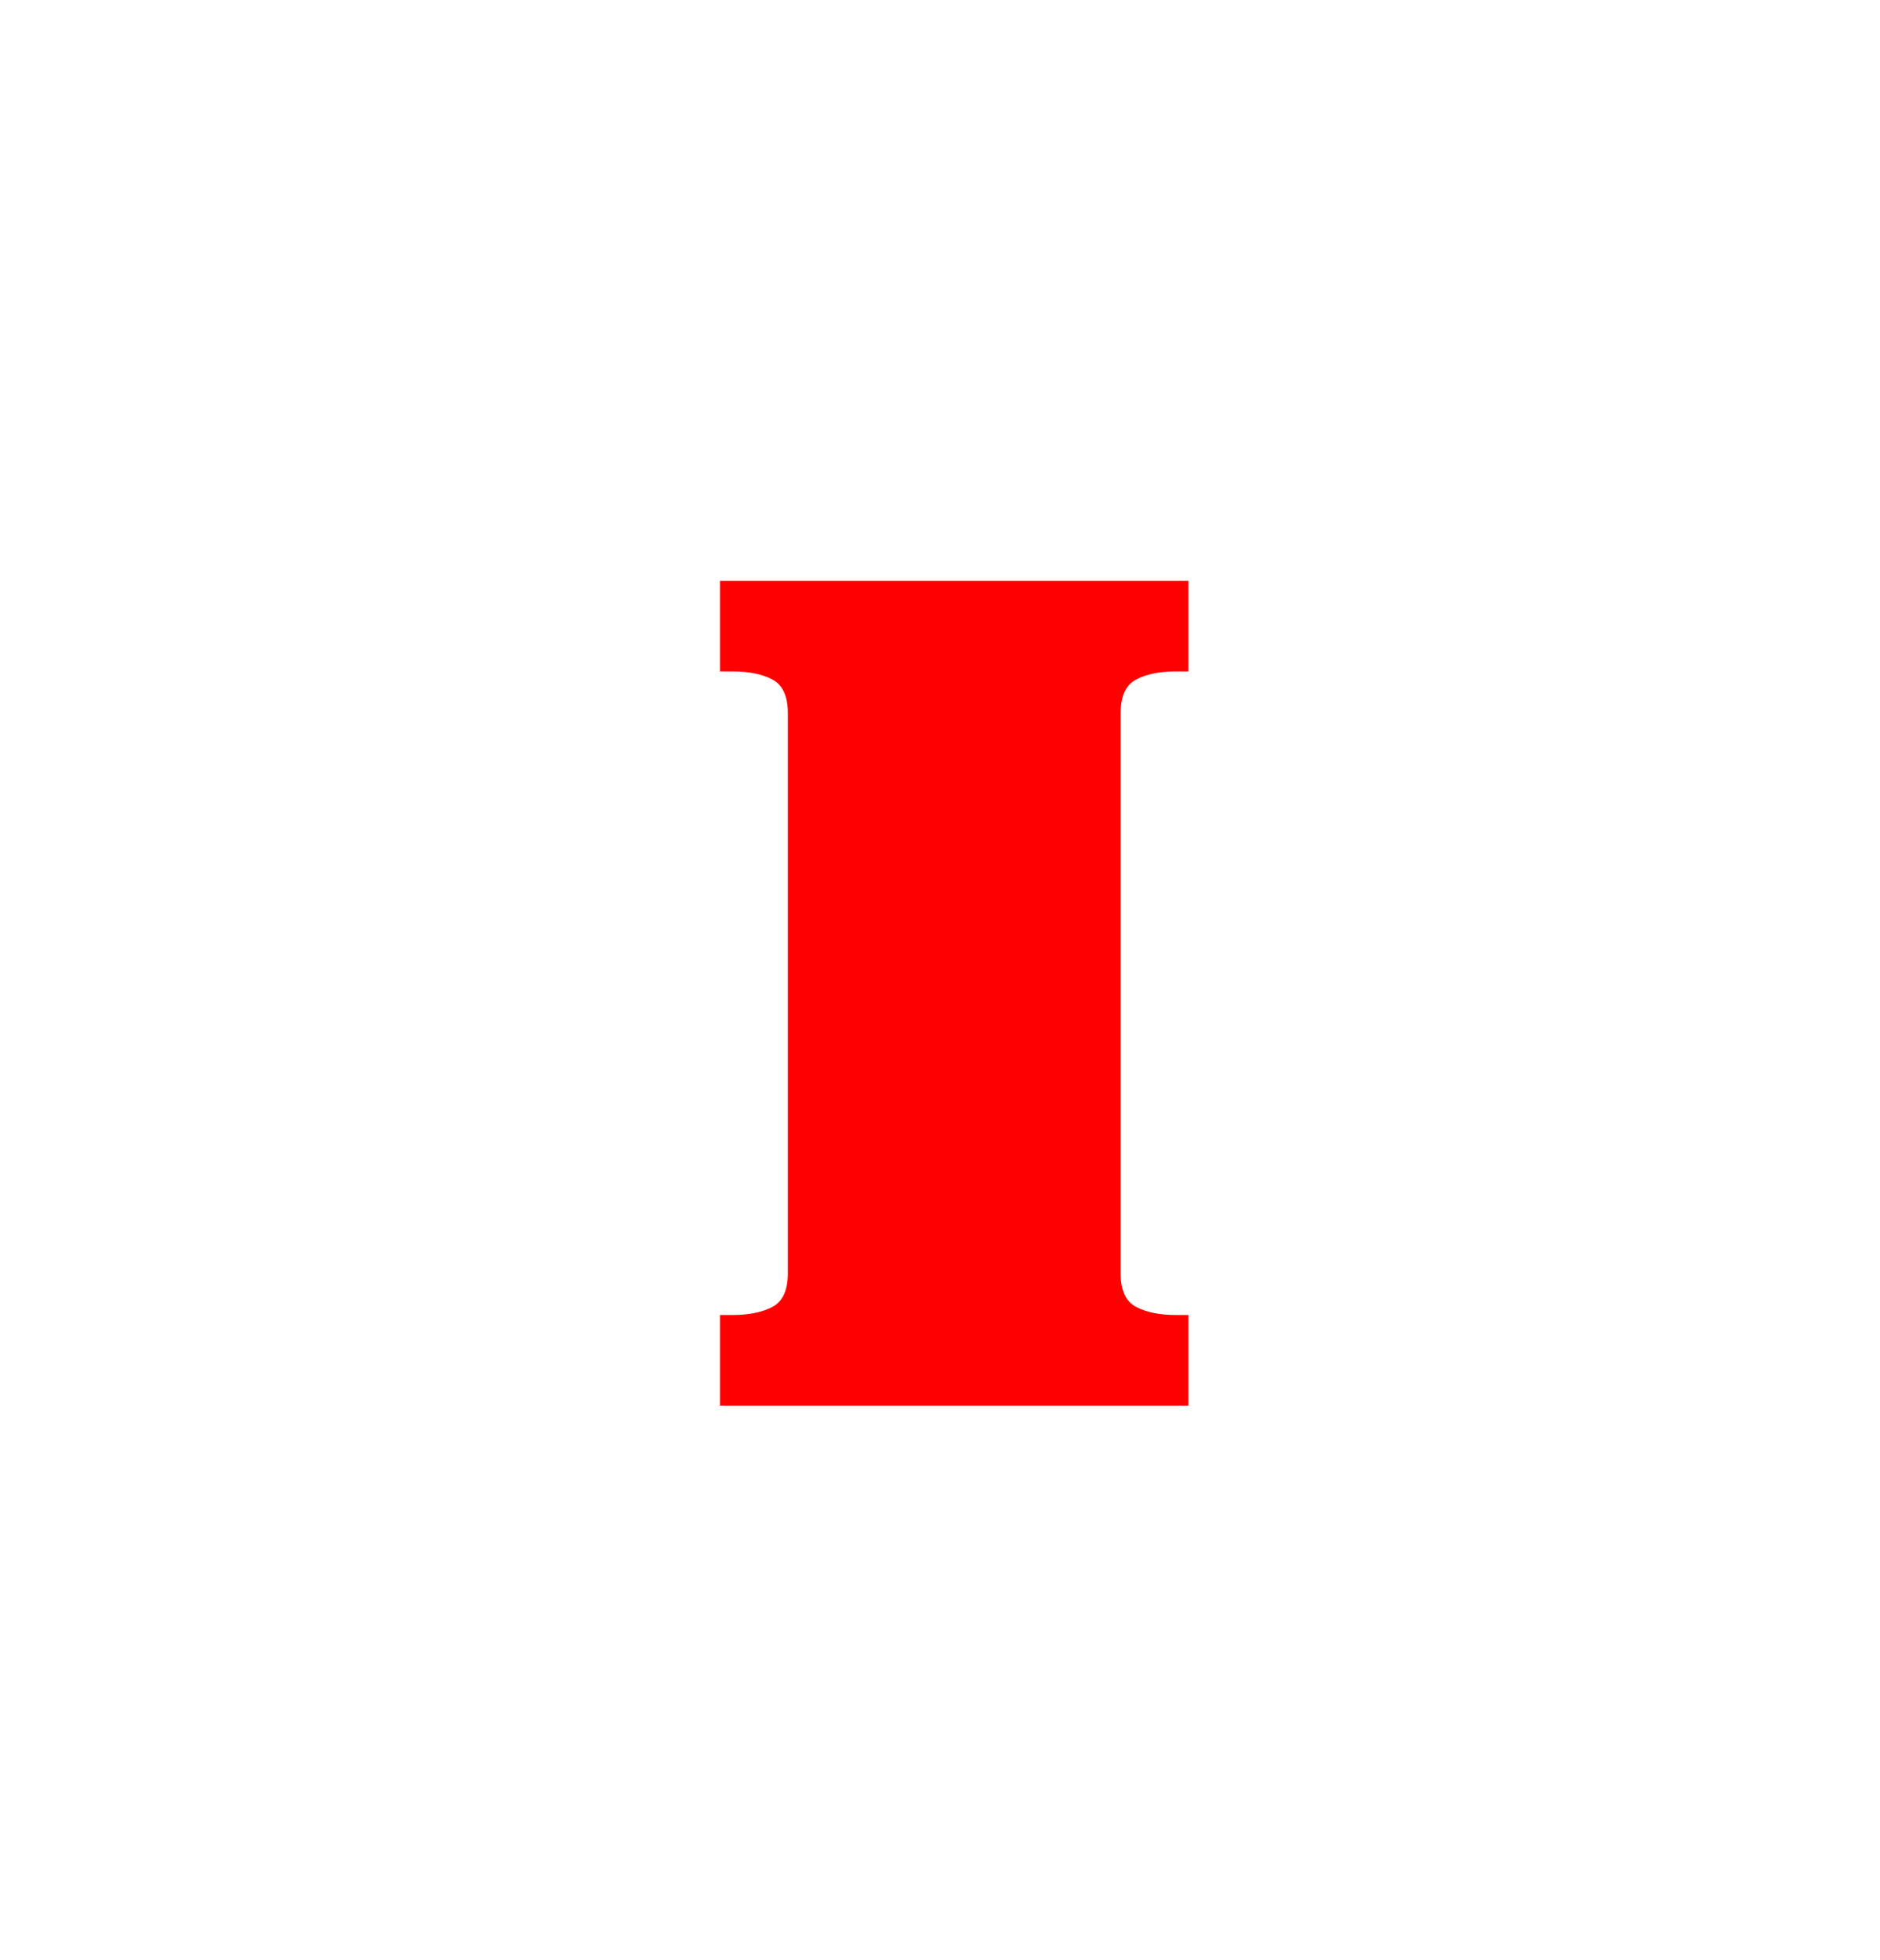 <svg width="47" height="49" viewBox="0 0 47 49" fill="none" xmlns="http://www.w3.org/2000/svg">
<path d="M19.696 31.825V17.829C19.696 17.403 19.568 17.122 19.312 16.987C19.056 16.851 18.725 16.783 18.32 16.783H18V14.519H29.712V16.783H29.392C28.987 16.783 28.656 16.851 28.4 16.987C28.144 17.122 28.016 17.403 28.016 17.829V31.825C28.016 32.251 28.144 32.531 28.4 32.667C28.656 32.802 28.987 32.87 29.392 32.87H29.712V35.135H18V32.87H18.32C18.725 32.87 19.056 32.802 19.312 32.667C19.568 32.531 19.696 32.251 19.696 31.825Z" fill="#FF0000"/>
</svg>
